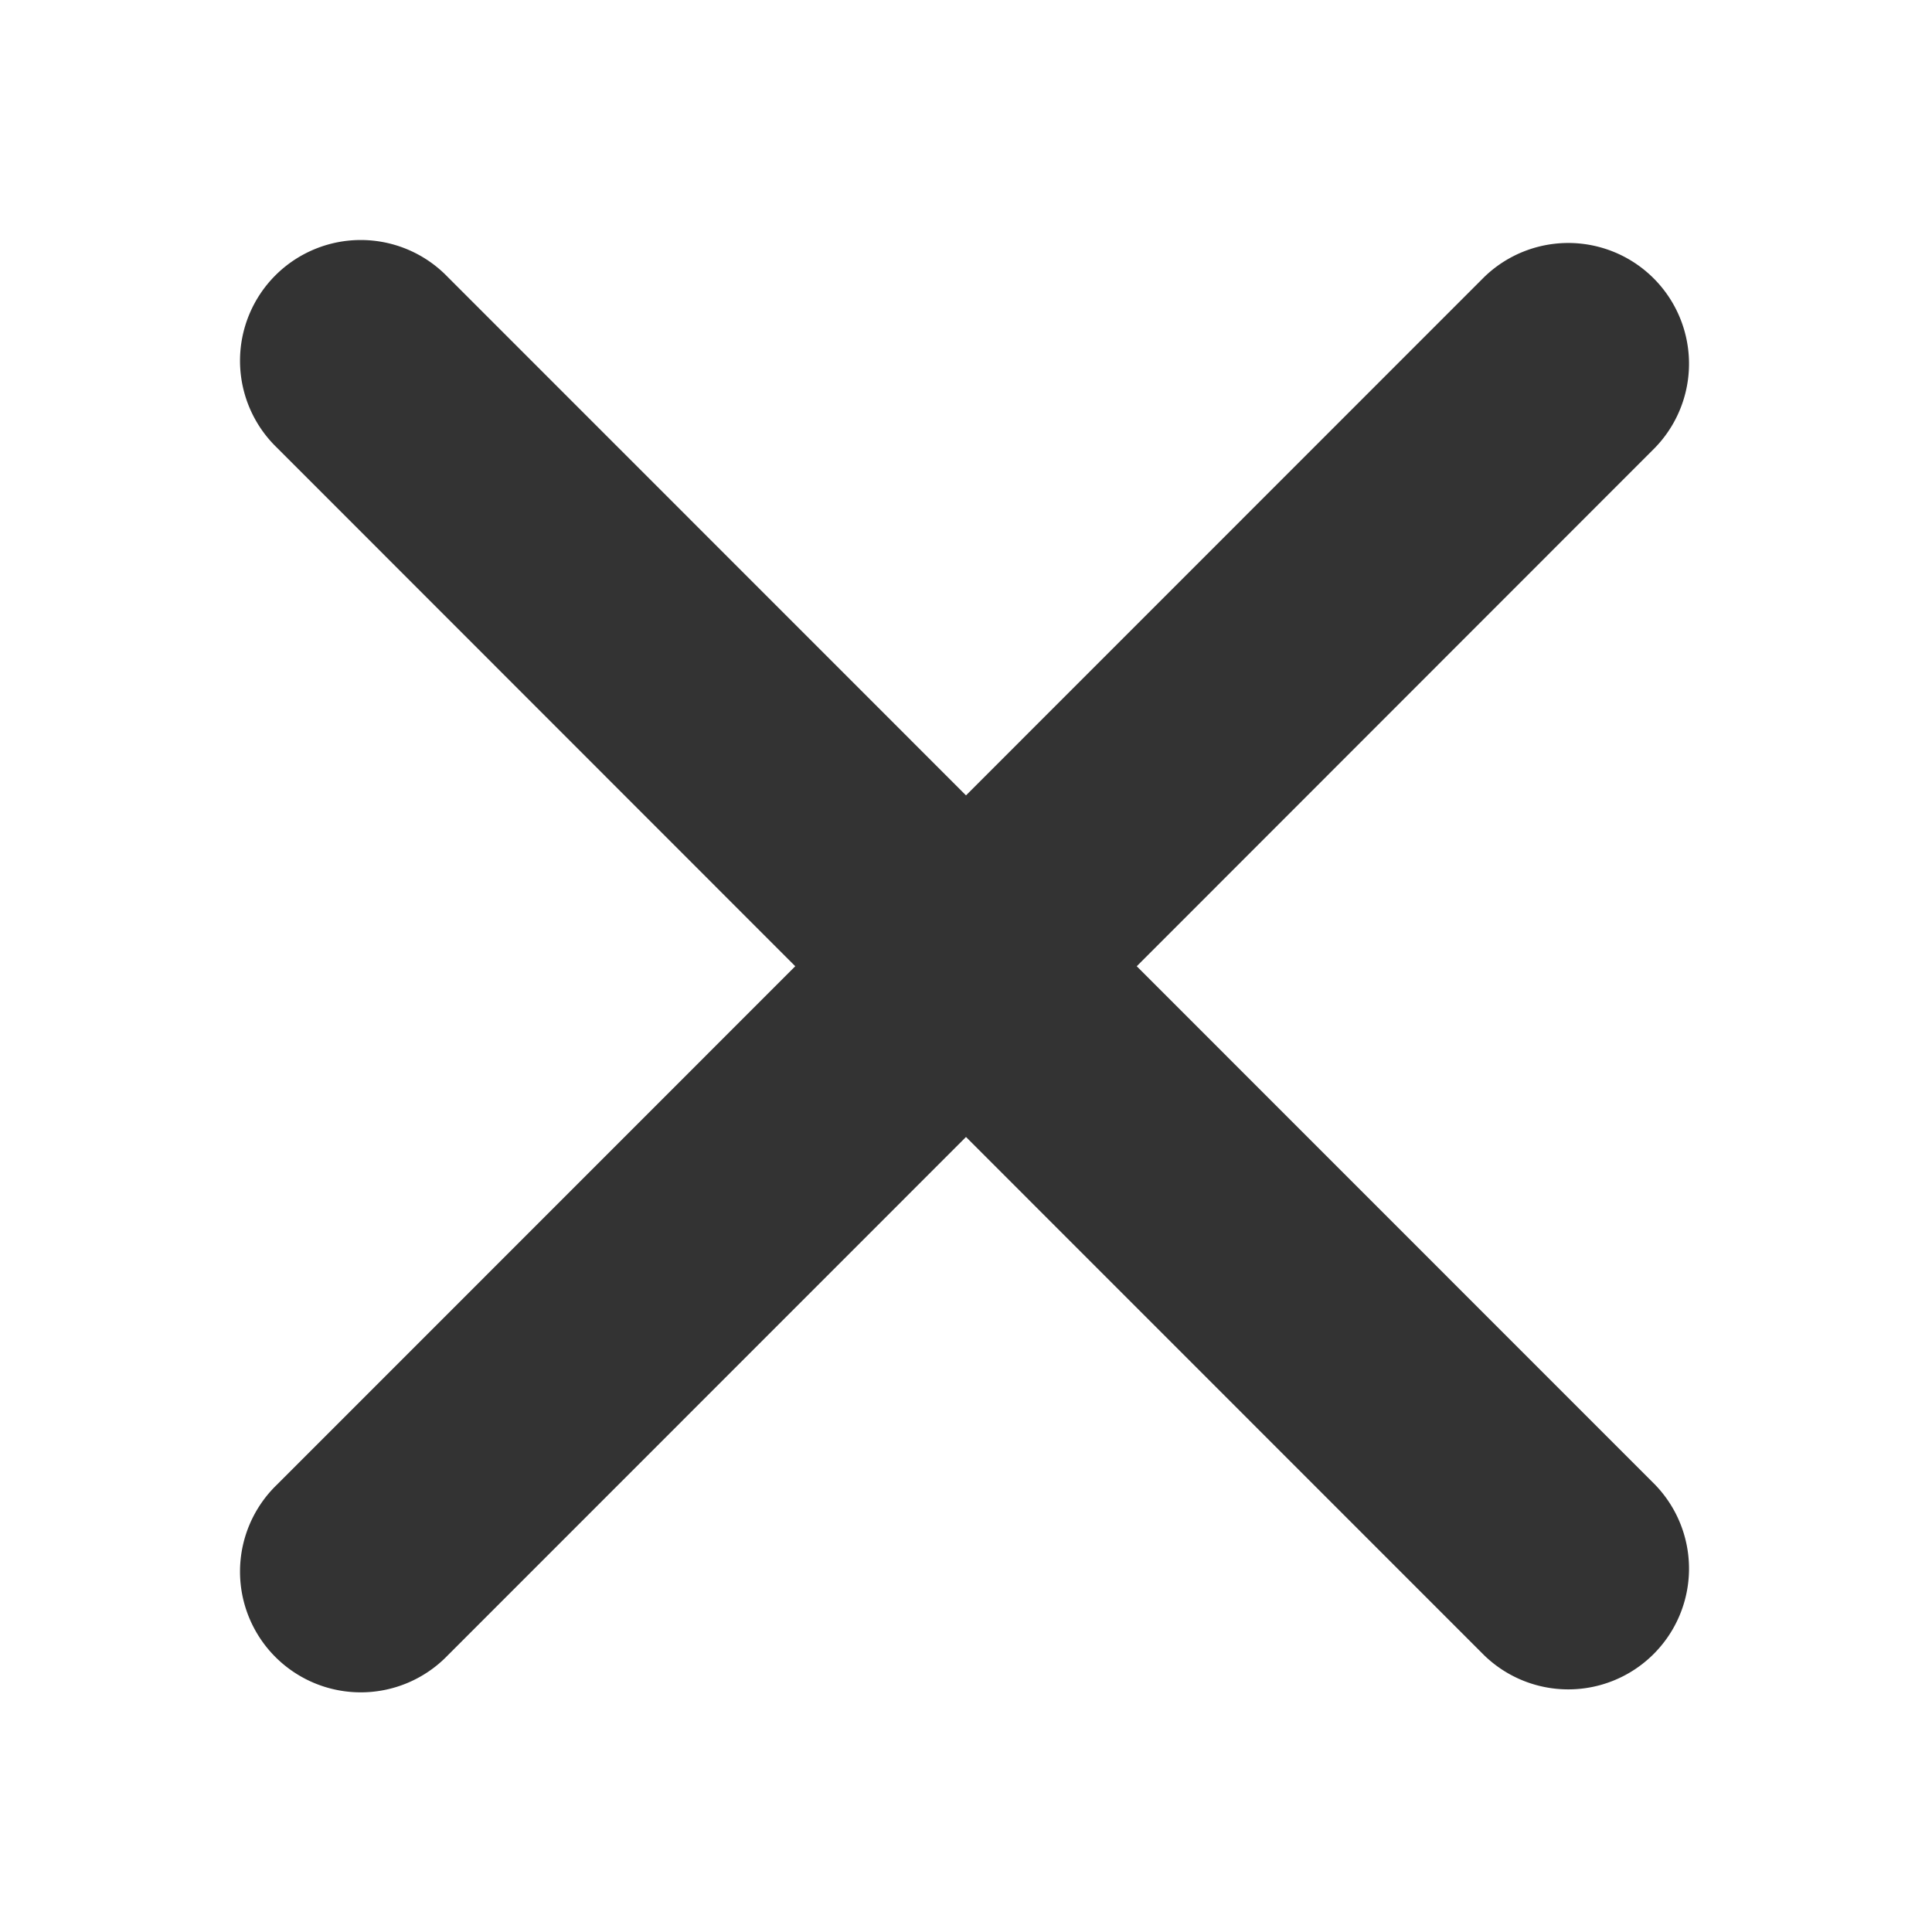 <svg xmlns="http://www.w3.org/2000/svg" width="16" height="16"><path fill-opacity=".8" d="M8 6.587l4.293-4.294a1 1 0 0 1 1.414 1.414L9.414 8.002l4.293 4.294a1 1 0 0 1-1.414 1.414L8 9.416 3.707 13.71a1 1 0 1 1-1.414-1.414l4.293-4.294-4.293-4.295a1 1 0 1 1 1.414-1.414L8 6.587z"/></svg>
